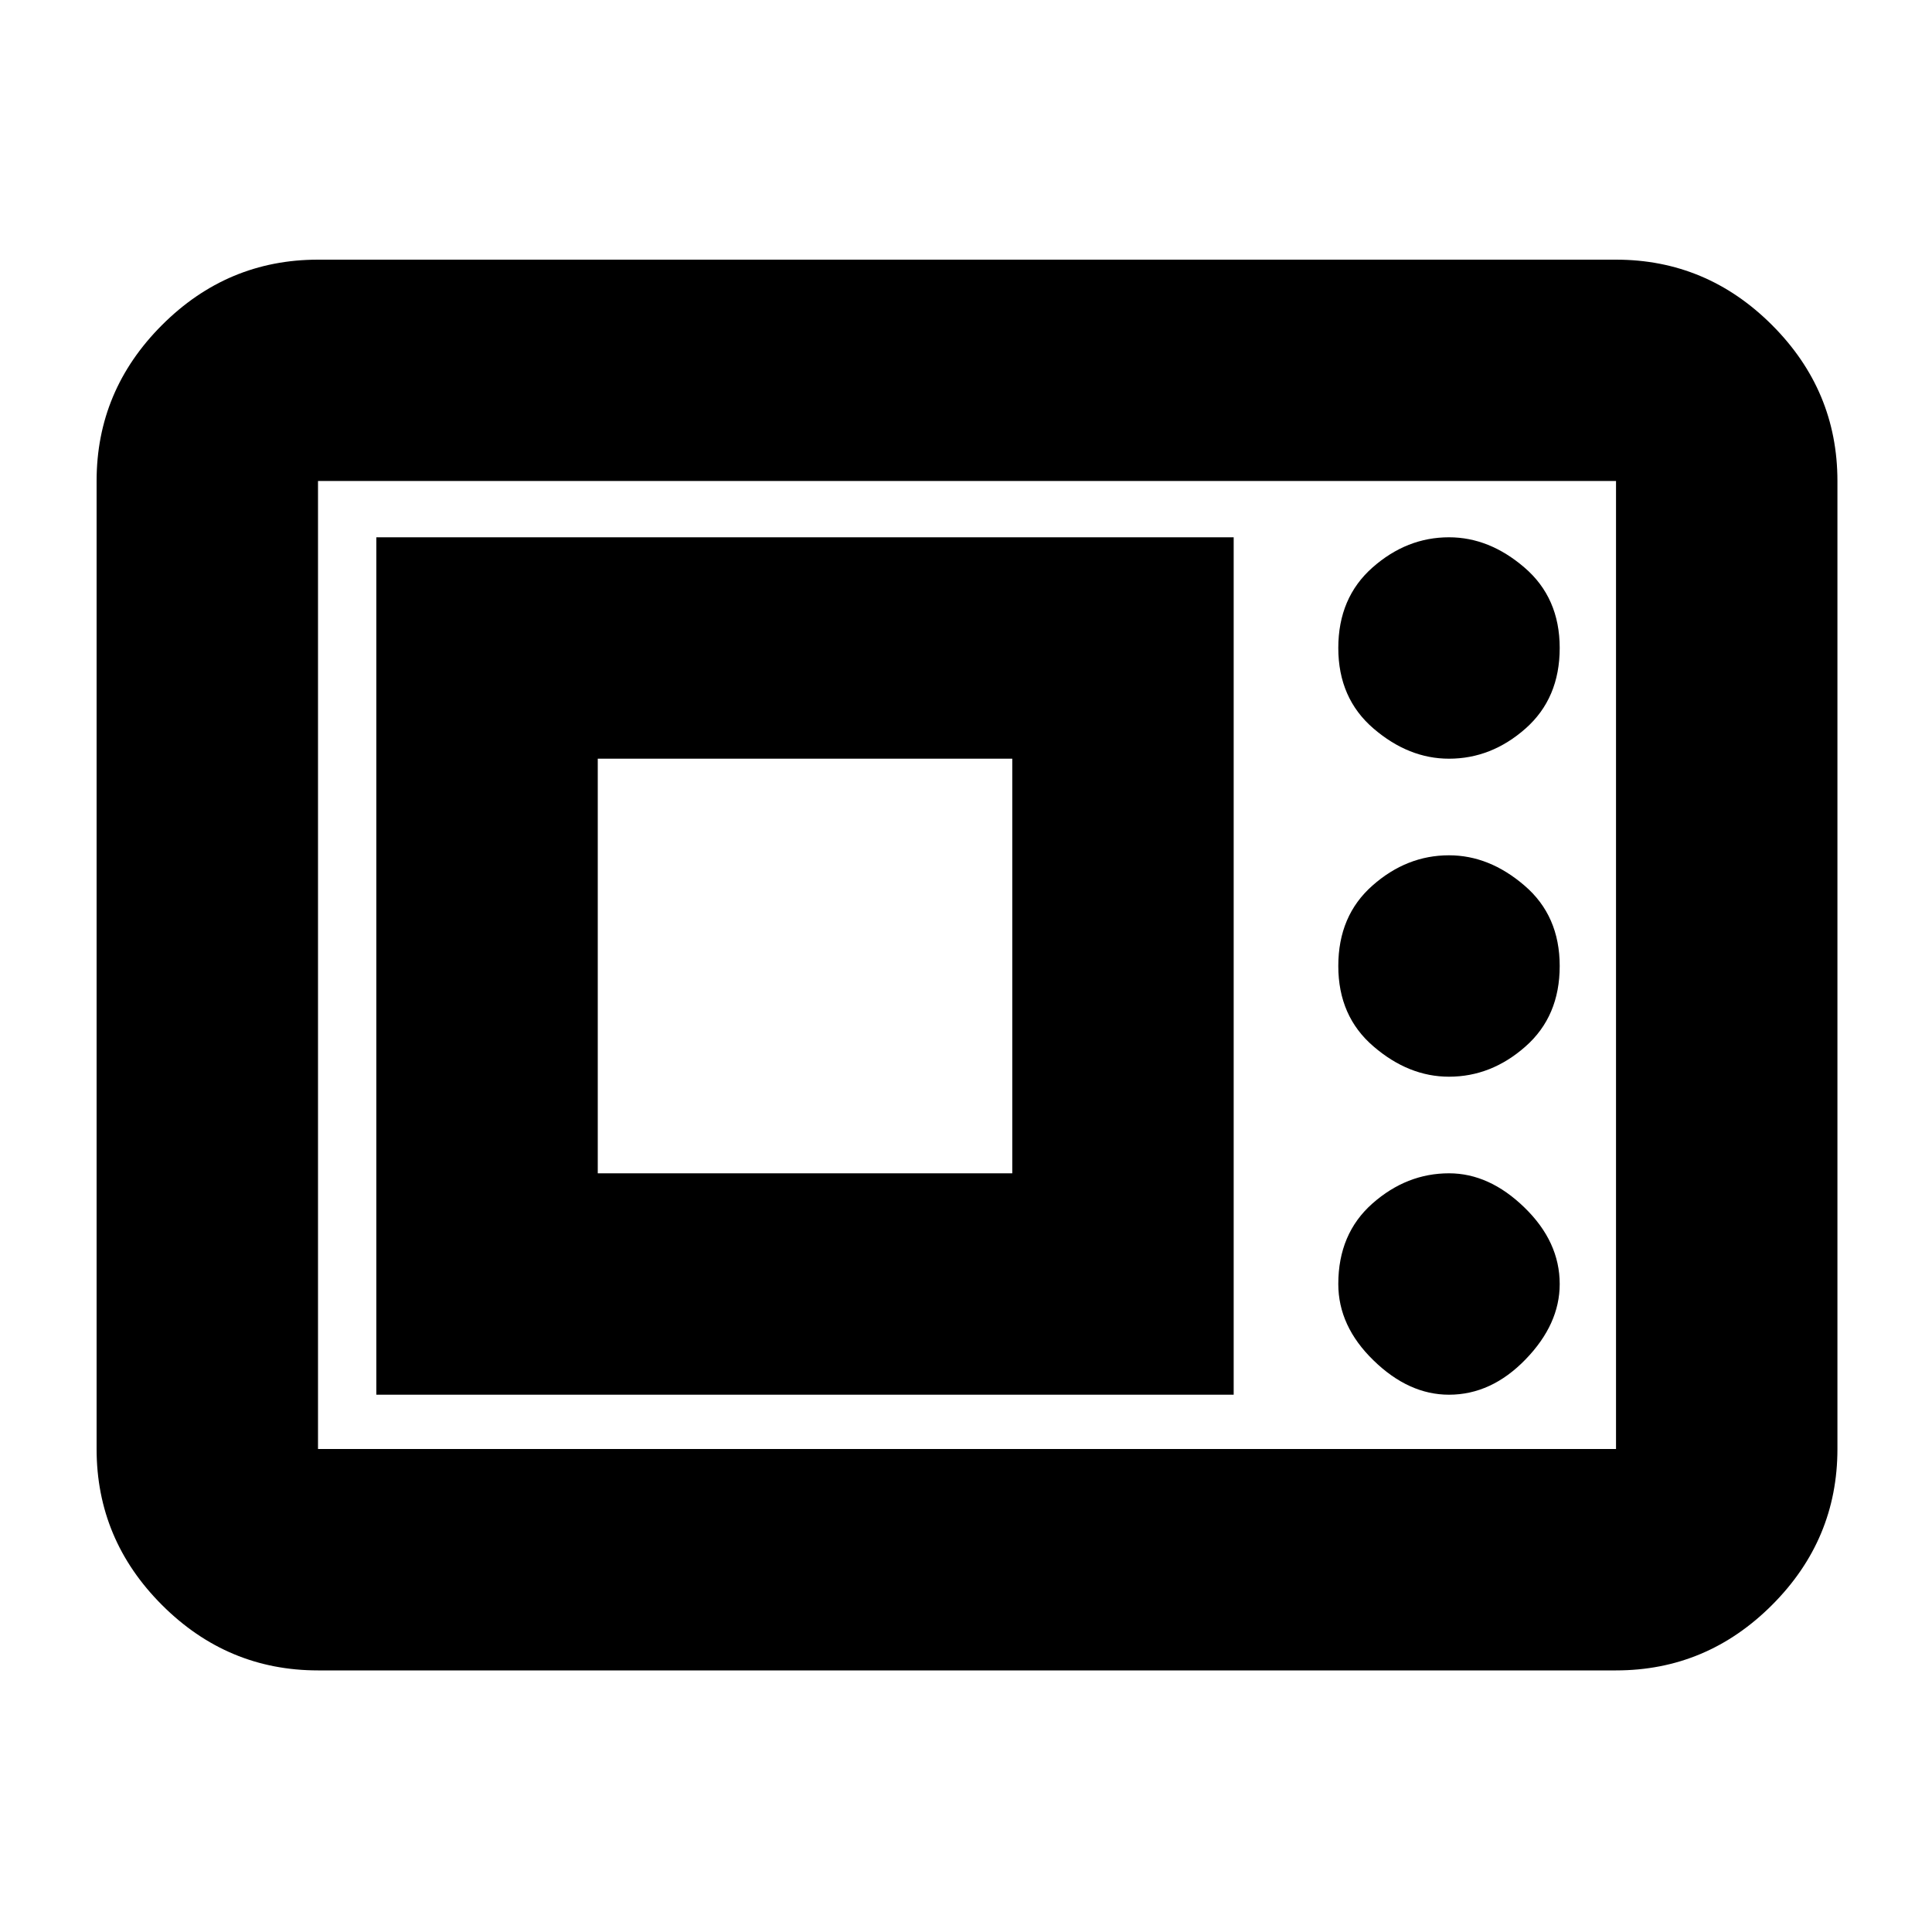 <svg xmlns="http://www.w3.org/2000/svg" height="20" width="20"><path d="M3.292 17.292q-.938 0-1.615-.677T1 15V4.979q0-.937.677-1.614t1.615-.677h13.437q.938 0 1.615.677t.677 1.614V15q0 .938-.677 1.615t-1.615.677Zm0-2.292h13.437V4.979H3.292V15Zm.604-.562h8.875V5.562H3.896Zm11.104 0q.438 0 .792-.365.354-.365.354-.781 0-.438-.365-.792-.364-.354-.781-.354-.438 0-.792.312-.354.313-.354.834 0 .437.365.791.364.355.781.355Zm-8.812-2.292V7.854h4.291v4.292Zm8.812-1q.438 0 .792-.313.354-.312.354-.833 0-.521-.365-.833-.364-.313-.781-.313-.438 0-.792.313-.354.312-.354.833 0 .521.365.833.364.313.781.313Zm0-3.292q.438 0 .792-.312.354-.313.354-.834 0-.52-.365-.833-.364-.313-.781-.313-.438 0-.792.313-.354.313-.354.833 0 .521.365.834.364.312.781.312ZM3.292 15V4.979 15Z"/></svg>